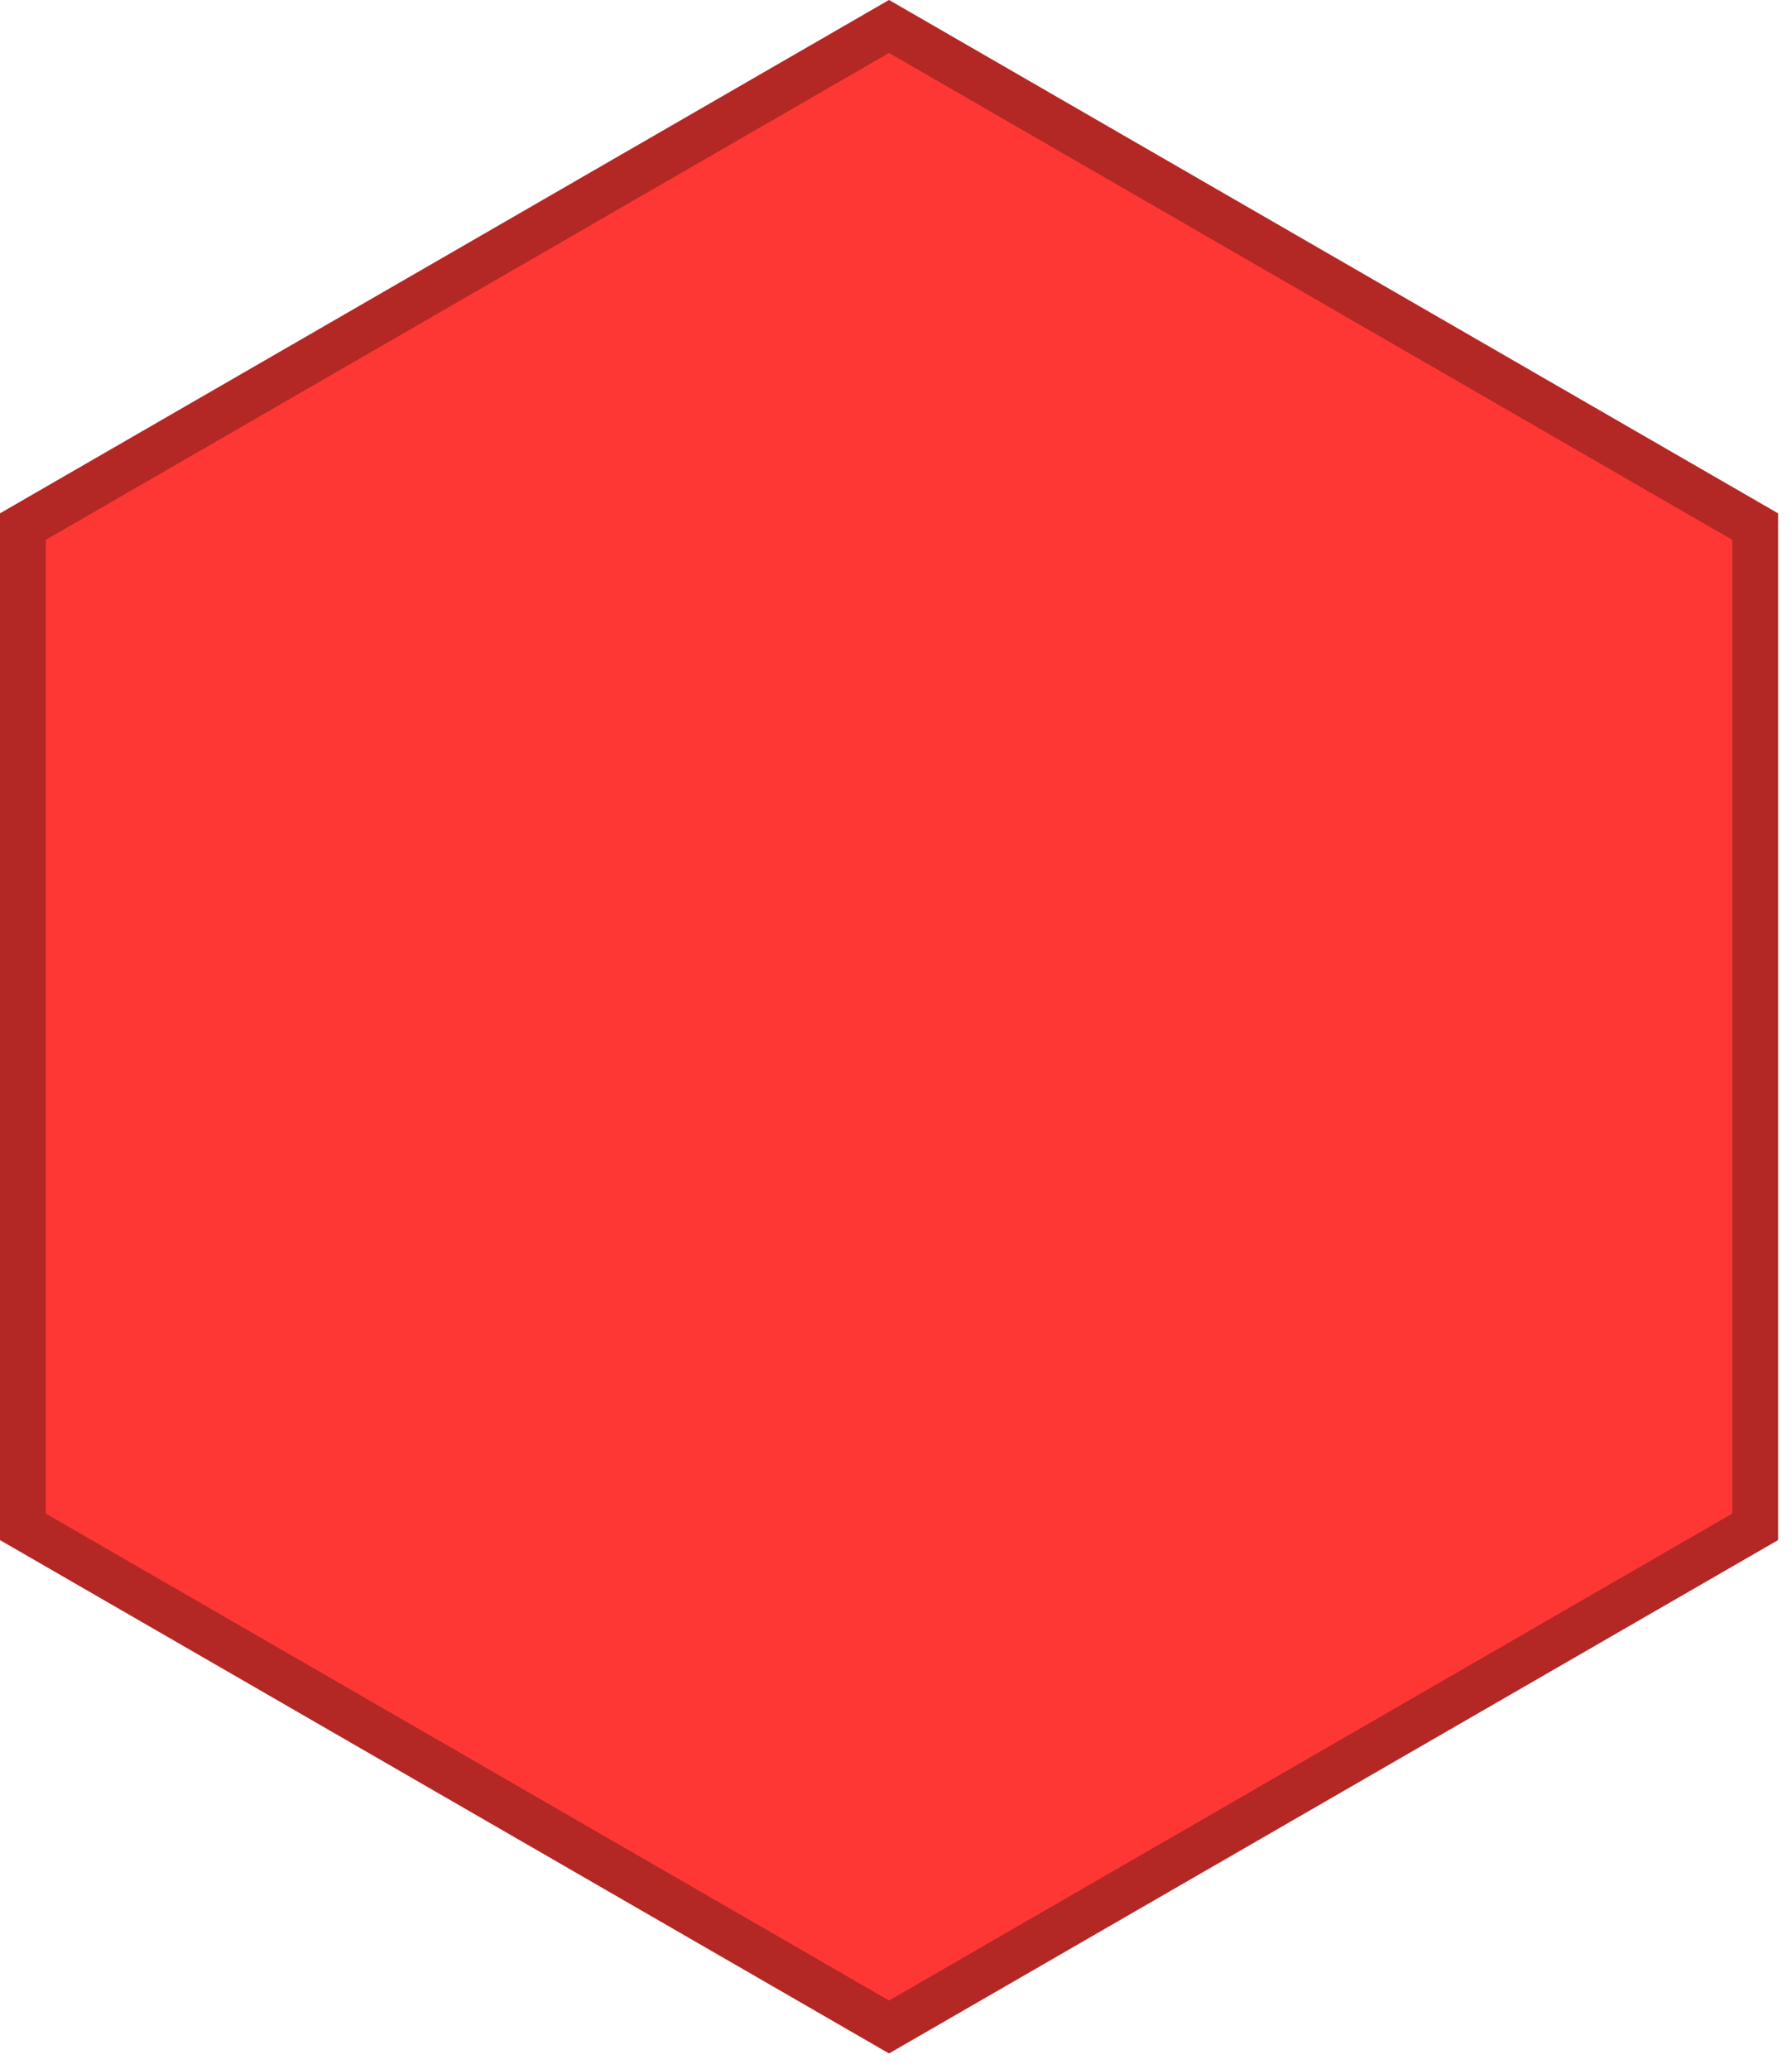 <?xml version="1.0" encoding="UTF-8" standalone="no"?><!DOCTYPE svg PUBLIC "-//W3C//DTD SVG 1.1//EN" "http://www.w3.org/Graphics/SVG/1.1/DTD/svg11.dtd"><svg width="100%" height="100%" viewBox="0 0 110 127" version="1.1" xmlns="http://www.w3.org/2000/svg" xmlns:xlink="http://www.w3.org/1999/xlink" xml:space="preserve" xmlns:serif="http://www.serif.com/" style="fill-rule:evenodd;clip-rule:evenodd;stroke-linejoin:round;stroke-miterlimit:2;"><path d="M54.572,0l54.571,31.507l0,63.014l-54.571,31.507l-54.572,-31.507l0,-63.014l54.572,-31.507Z" style="fill:#ff3734;"/><path d="M54.572,-0l54.571,31.507l0,63.014l-54.571,31.507l-54.572,-31.507l0,-63.014l54.572,-31.507Zm-51.76,33.131l0,59.766l51.76,29.883l51.759,-29.883l-0,-59.766l-51.759,-29.883l-51.76,29.883Z" style="fill-opacity:0.3;"/></svg>